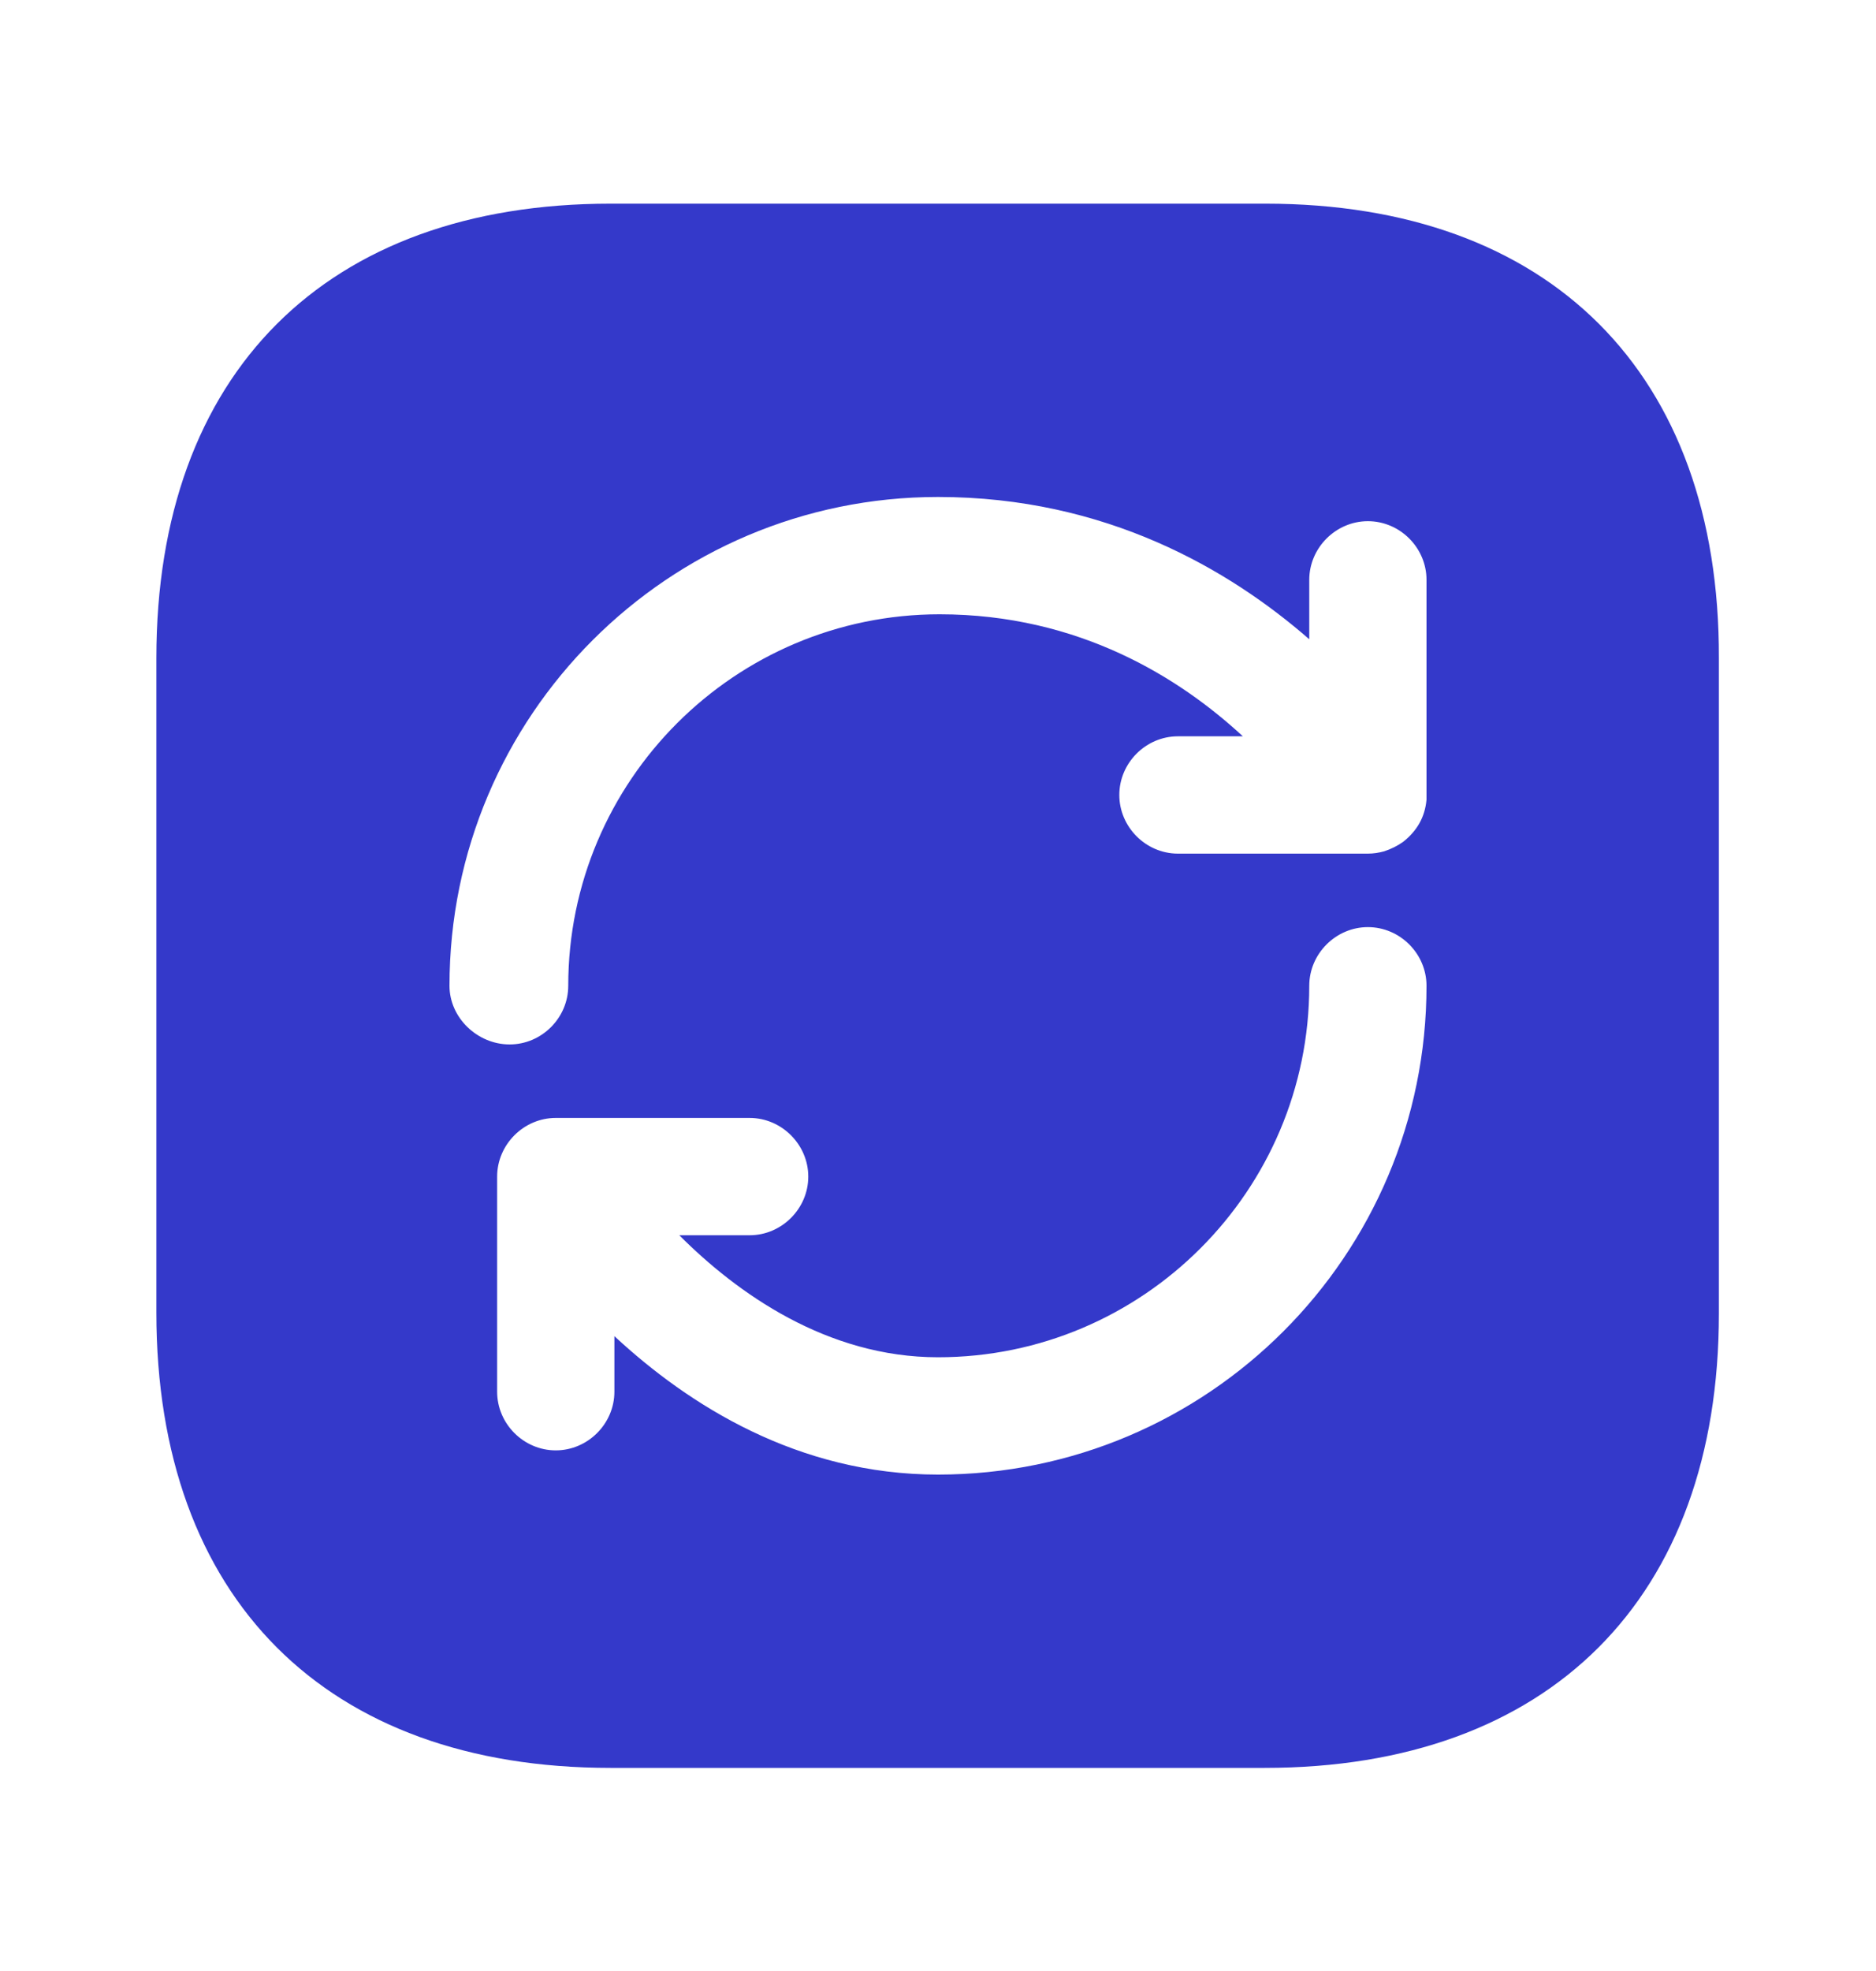 <svg width="20" height="21" viewBox="0 0 20 21" fill="none" xmlns="http://www.w3.org/2000/svg">
<path d="M13.492 2.17H6.508C3.475 2.17 1.667 3.978 1.667 7.011V13.986C1.667 17.028 3.475 18.836 6.508 18.836H13.483C16.517 18.836 18.325 17.028 18.325 13.995V7.011C18.333 3.978 16.525 2.17 13.492 2.17ZM10 15.711C8.508 15.711 7.341 14.97 6.55 14.236V14.828C6.55 15.17 6.266 15.453 5.925 15.453C5.583 15.453 5.3 15.17 5.3 14.828V12.536C5.3 12.195 5.583 11.911 5.925 11.911H7.992C8.333 11.911 8.617 12.195 8.617 12.536C8.617 12.878 8.333 13.161 7.992 13.161H7.242C7.858 13.778 8.816 14.461 10 14.461C12.183 14.461 13.958 12.686 13.958 10.503C13.958 10.161 14.242 9.878 14.583 9.878C14.925 9.878 15.208 10.161 15.208 10.503C15.208 13.378 12.875 15.711 10 15.711ZM15.208 8.453C15.208 8.478 15.208 8.503 15.208 8.52C15.2 8.611 15.175 8.695 15.133 8.77C15.091 8.845 15.033 8.911 14.958 8.97C14.9 9.011 14.833 9.045 14.758 9.07C14.7 9.086 14.642 9.095 14.583 9.095H12.558C12.216 9.095 11.933 8.811 11.933 8.47C11.933 8.128 12.216 7.845 12.558 7.845H13.25C12.583 7.228 11.508 6.545 10.017 6.545C7.833 6.545 6.058 8.32 6.058 10.503C6.058 10.845 5.775 11.128 5.433 11.128C5.091 11.128 4.792 10.845 4.792 10.503C4.792 7.628 7.125 5.295 10 5.295C11.791 5.295 13.108 6.07 13.958 6.811V6.178C13.958 5.836 14.242 5.553 14.583 5.553C14.925 5.553 15.208 5.836 15.208 6.178V8.453Z" fill="#3439CA"/>
</svg>
